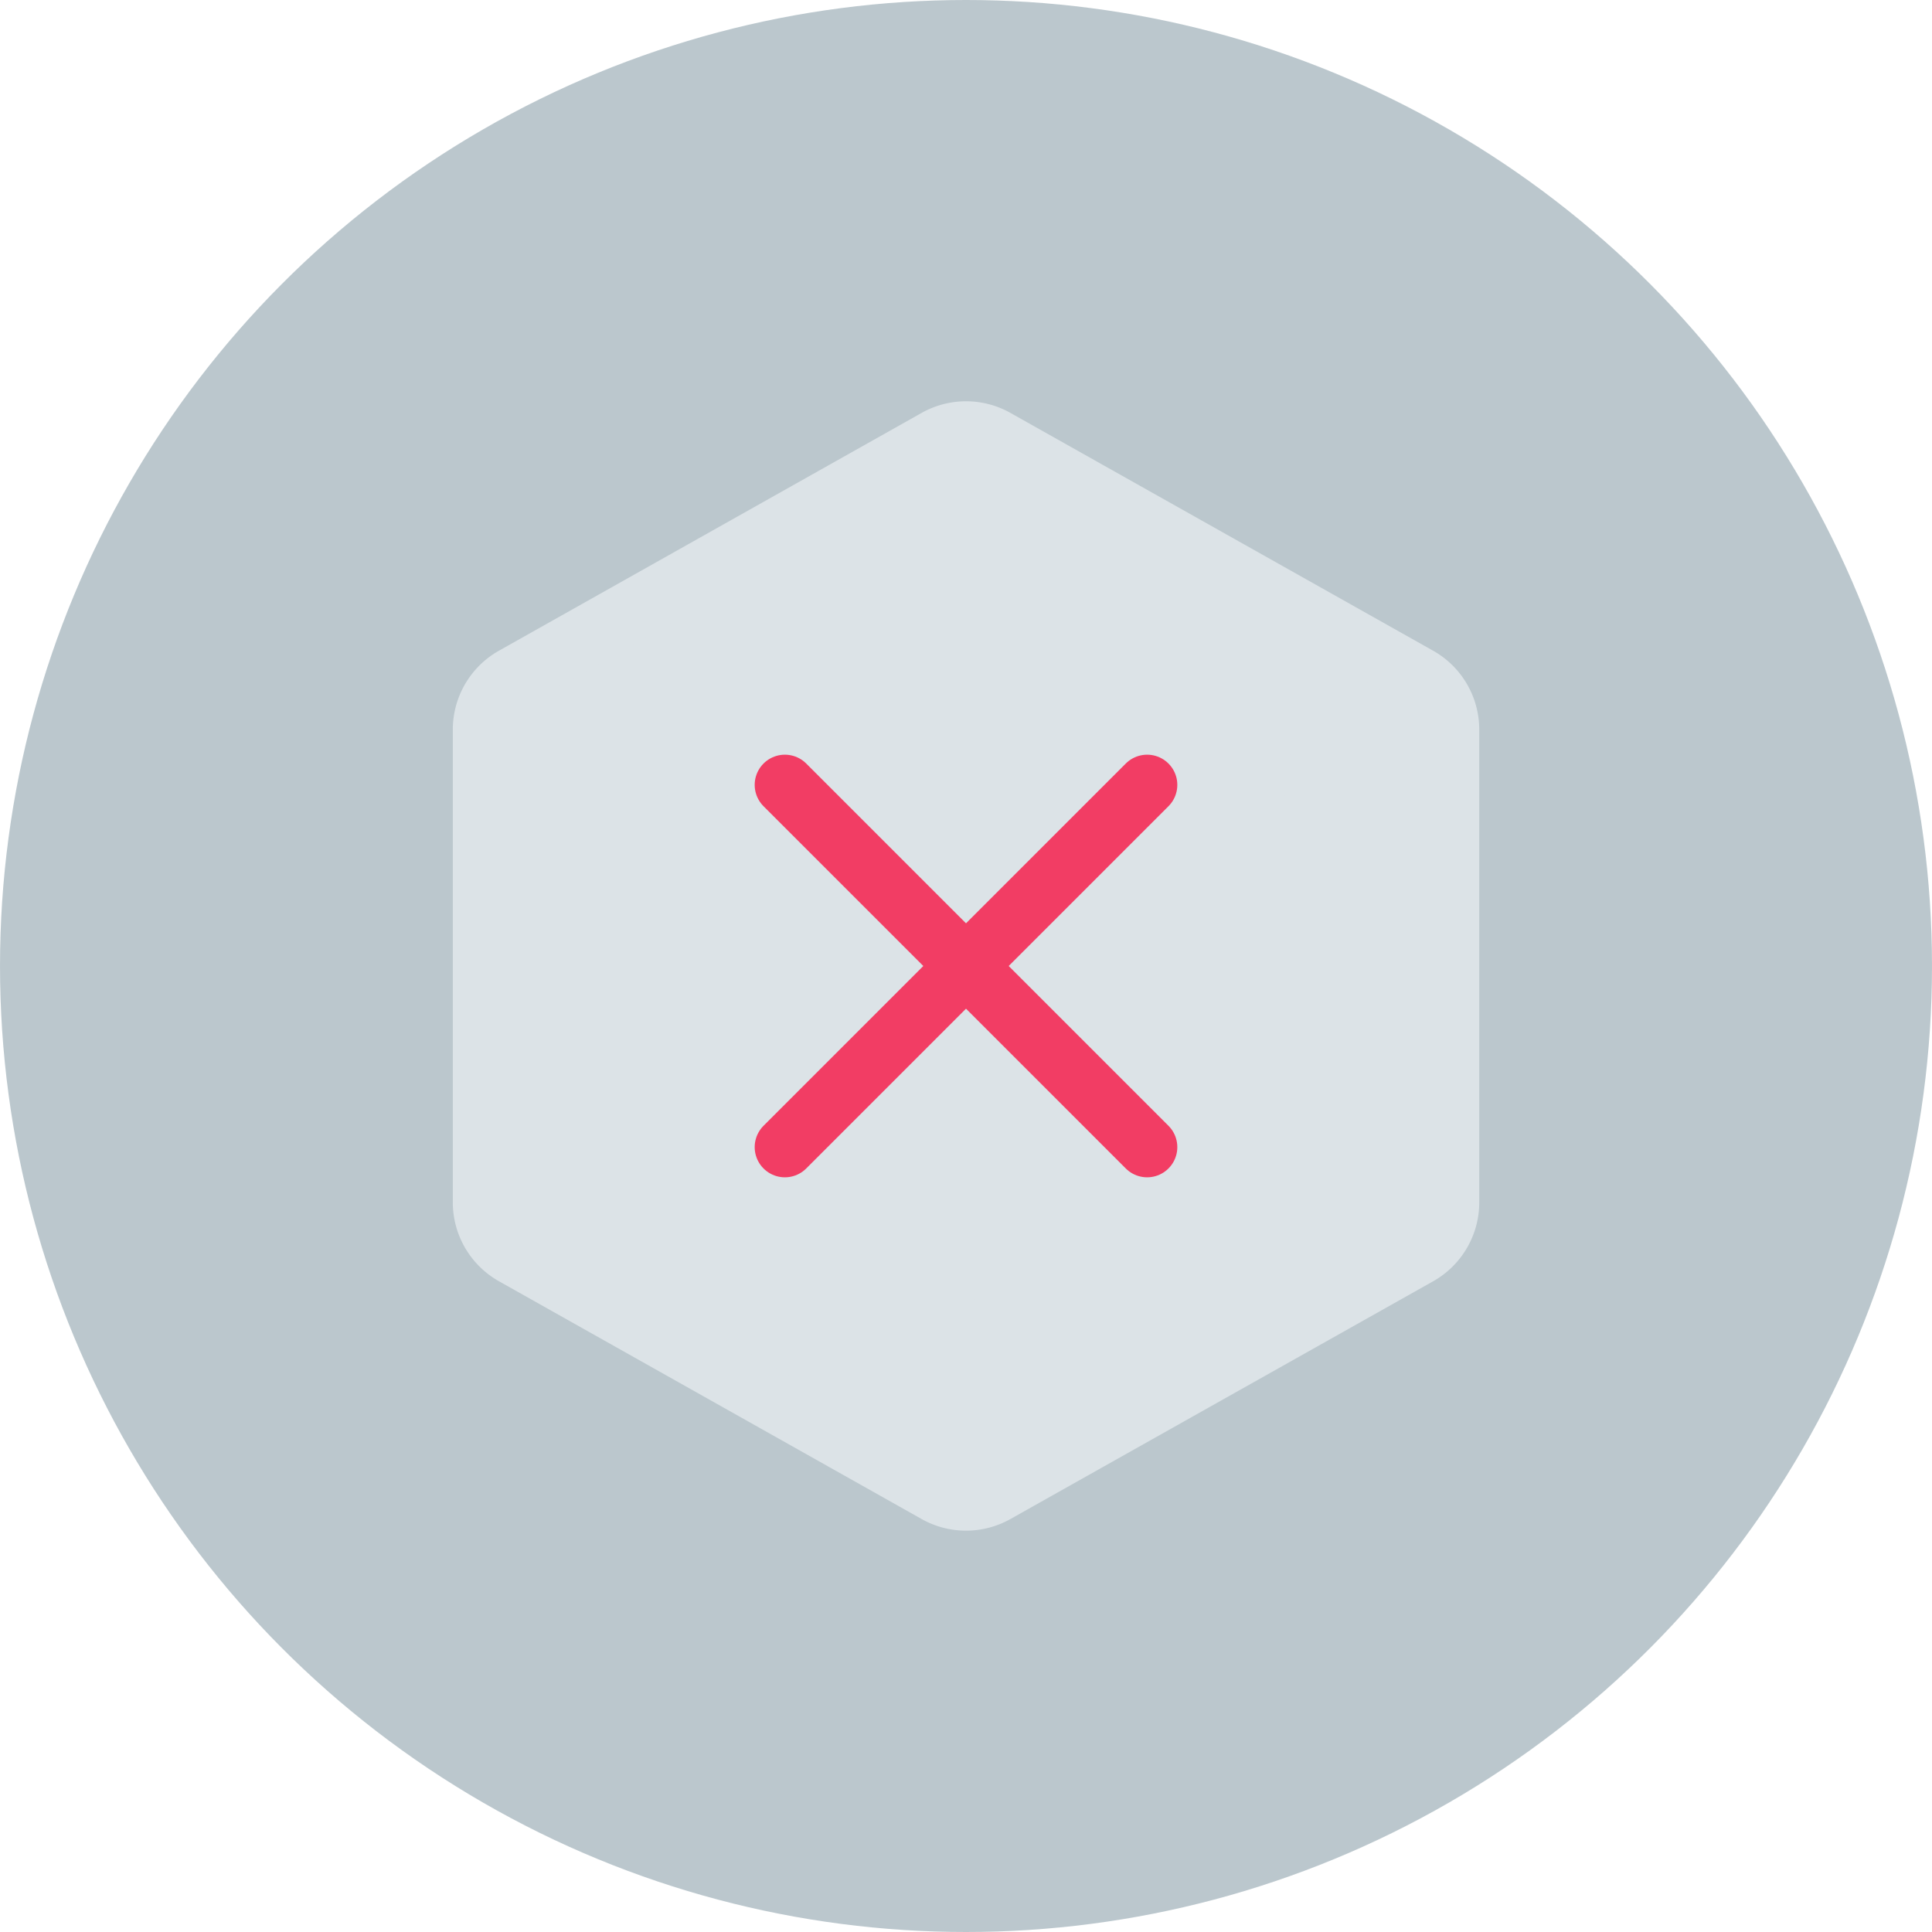 <svg xmlns="http://www.w3.org/2000/svg" width="32" height="32" viewBox="0 0 32 32"><defs><style>.a{opacity:0.5;}.b{fill:#78909c;}.c{opacity:0;}.d{fill:#f9e2e2;}.e{fill:#ffbcbc;}.f,.h{fill:#dce3e7;}.f,.g,.h{stroke:#dce3e7;}.f,.g,.h,.i{stroke-linecap:round;}.f{stroke-linejoin:round;}.g,.i{fill:none;}.i{stroke:#f23d64;}</style></defs><g transform="translate(-1566 -479)"><g class="a" transform="translate(-85 373)"><circle class="b" cx="16" cy="16" r="16" transform="translate(1651 106)"/></g><g transform="translate(1570 483)"><g class="c" transform="translate(-2 -8)"><path class="d" d="M0,0H24V24H0Z" transform="translate(2 8)"/><rect class="e" width="18" height="18" transform="translate(5 11)"/></g><g transform="translate(2)"><g transform="translate(-1.669 -1.882)"><path class="f" d="M12.915,0a1,1,0,0,1,.872.51l3.938,7a1,1,0,0,1,0,.981l-3.938,7a1,1,0,0,1-.872.51H5.085a1,1,0,0,1-.872-.51l-3.937-7a1,1,0,0,1,0-.981l3.938-7A1,1,0,0,1,5.085,0Z" transform="translate(3.669 22.882) rotate(-90)"/><line class="g" y2="2" transform="translate(11.668 19.882)"/><path class="h" d="M0,2.793V0" transform="translate(6.276 10.825) rotate(120)"/><path class="h" d="M0,0V2.333" transform="translate(19.37 9.601) rotate(60)"/></g></g><g transform="translate(-317 -138)"><line class="i" x1="6" y2="6" transform="translate(326 147)"/><line class="i" x2="6" y2="6" transform="translate(326 147)"/></g></g></g></svg>